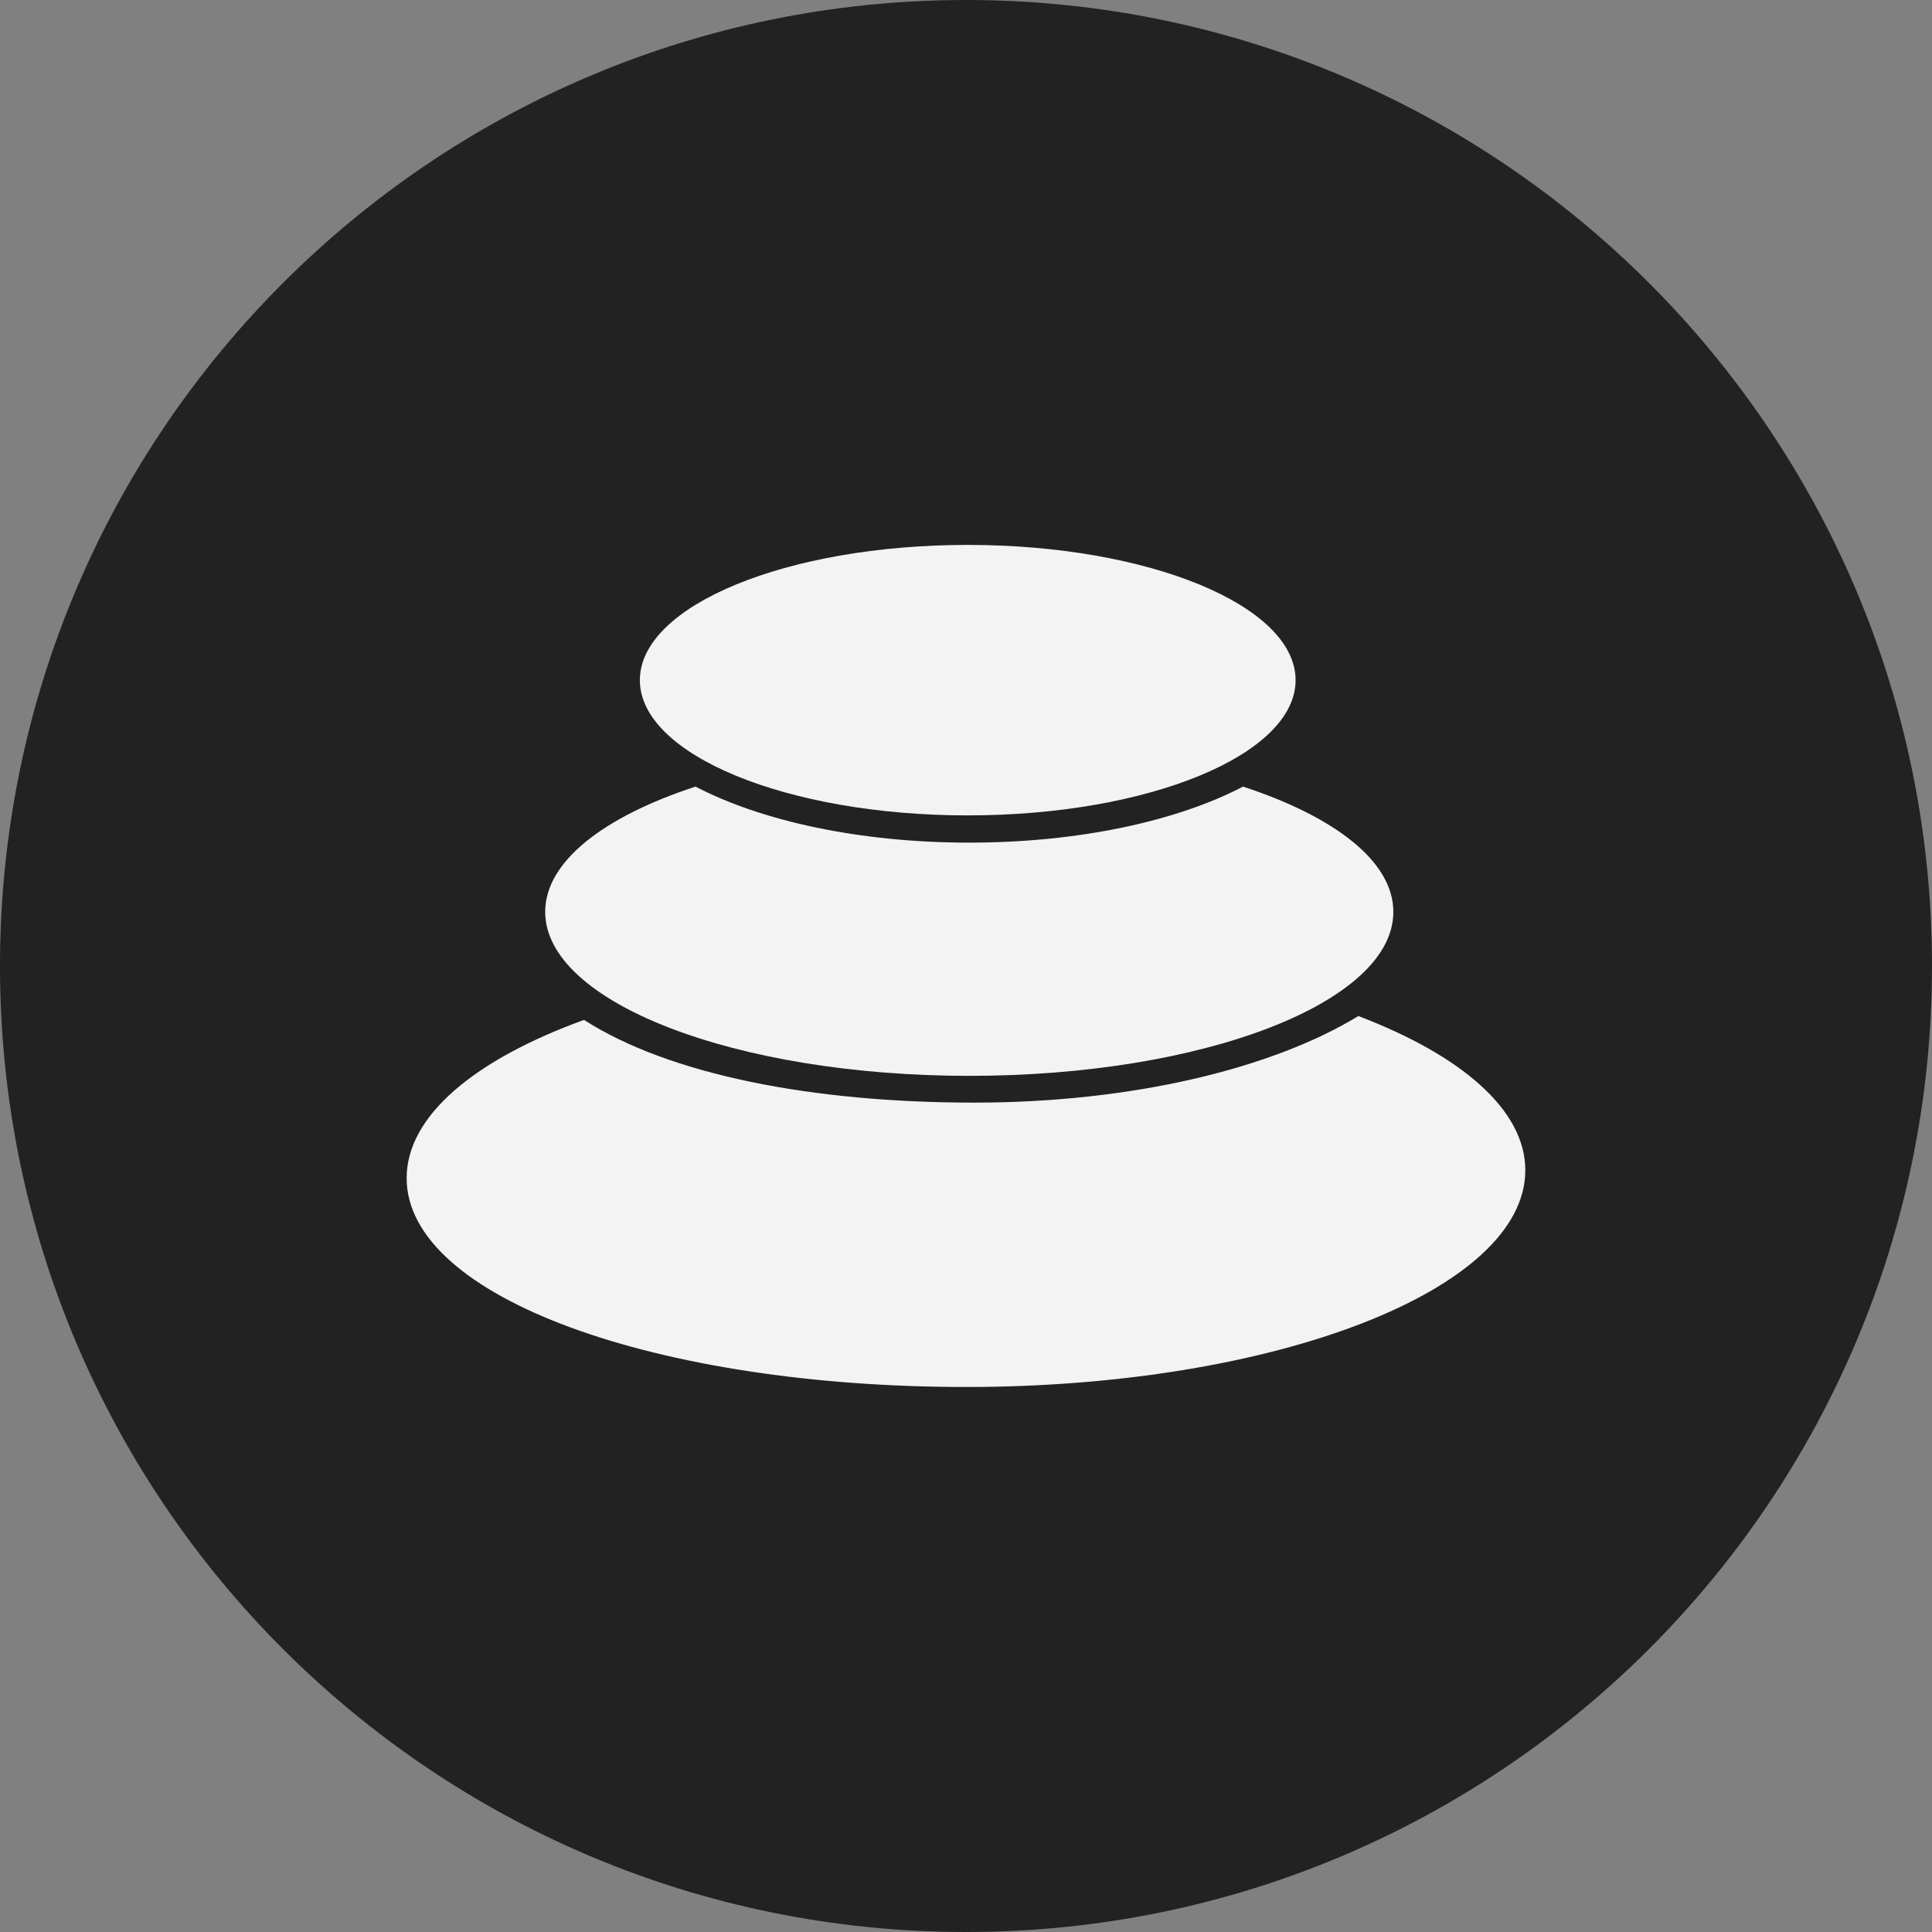 <svg xmlns="http://www.w3.org/2000/svg" width="42" height="42" fill="none"><rect width="100%" height="100%" fill="#808080" stroke="none"/><path fill="#222" fill-rule="evenodd" d="M21 0c11.596 0 21 9.404 21 21s-9.404 21-21 21S0 32.596 0 21 9.404 0 21 0Z" clip-rule="evenodd"/><path fill="#F3F3F3" d="M21 30.152c-6.716 0-12.16-1.94-12.16-4.54 0-1.357 1.483-2.579 3.856-3.44 1.853 1.189 4.96 1.798 8.484 1.798 3.44 0 6.481-.744 8.35-1.882 2.239.853 3.629 2.041 3.629 3.352 0 2.604-5.443 4.712-12.16 4.712Z"/><path fill="#F3F3F3" d="M21.071 23.388c-5.09 0-9.219-1.596-9.219-3.566 0-1.092 1.273-2.07 3.268-2.722 1.424.744 3.557 1.218 5.951 1.218 2.394 0 4.528-.474 5.951-1.218 2 .655 3.268 1.63 3.268 2.722.004 1.97-4.124 3.566-9.219 3.566Z"/><path fill="#F3F3F3" d="M21.038 17.726c-3.936 0-7.128-1.32-7.128-2.94 0-1.621 3.192-2.94 7.128-2.94 3.935 0 7.127 1.319 7.127 2.94 0 1.62-3.192 2.94-7.127 2.94Z"/></svg>